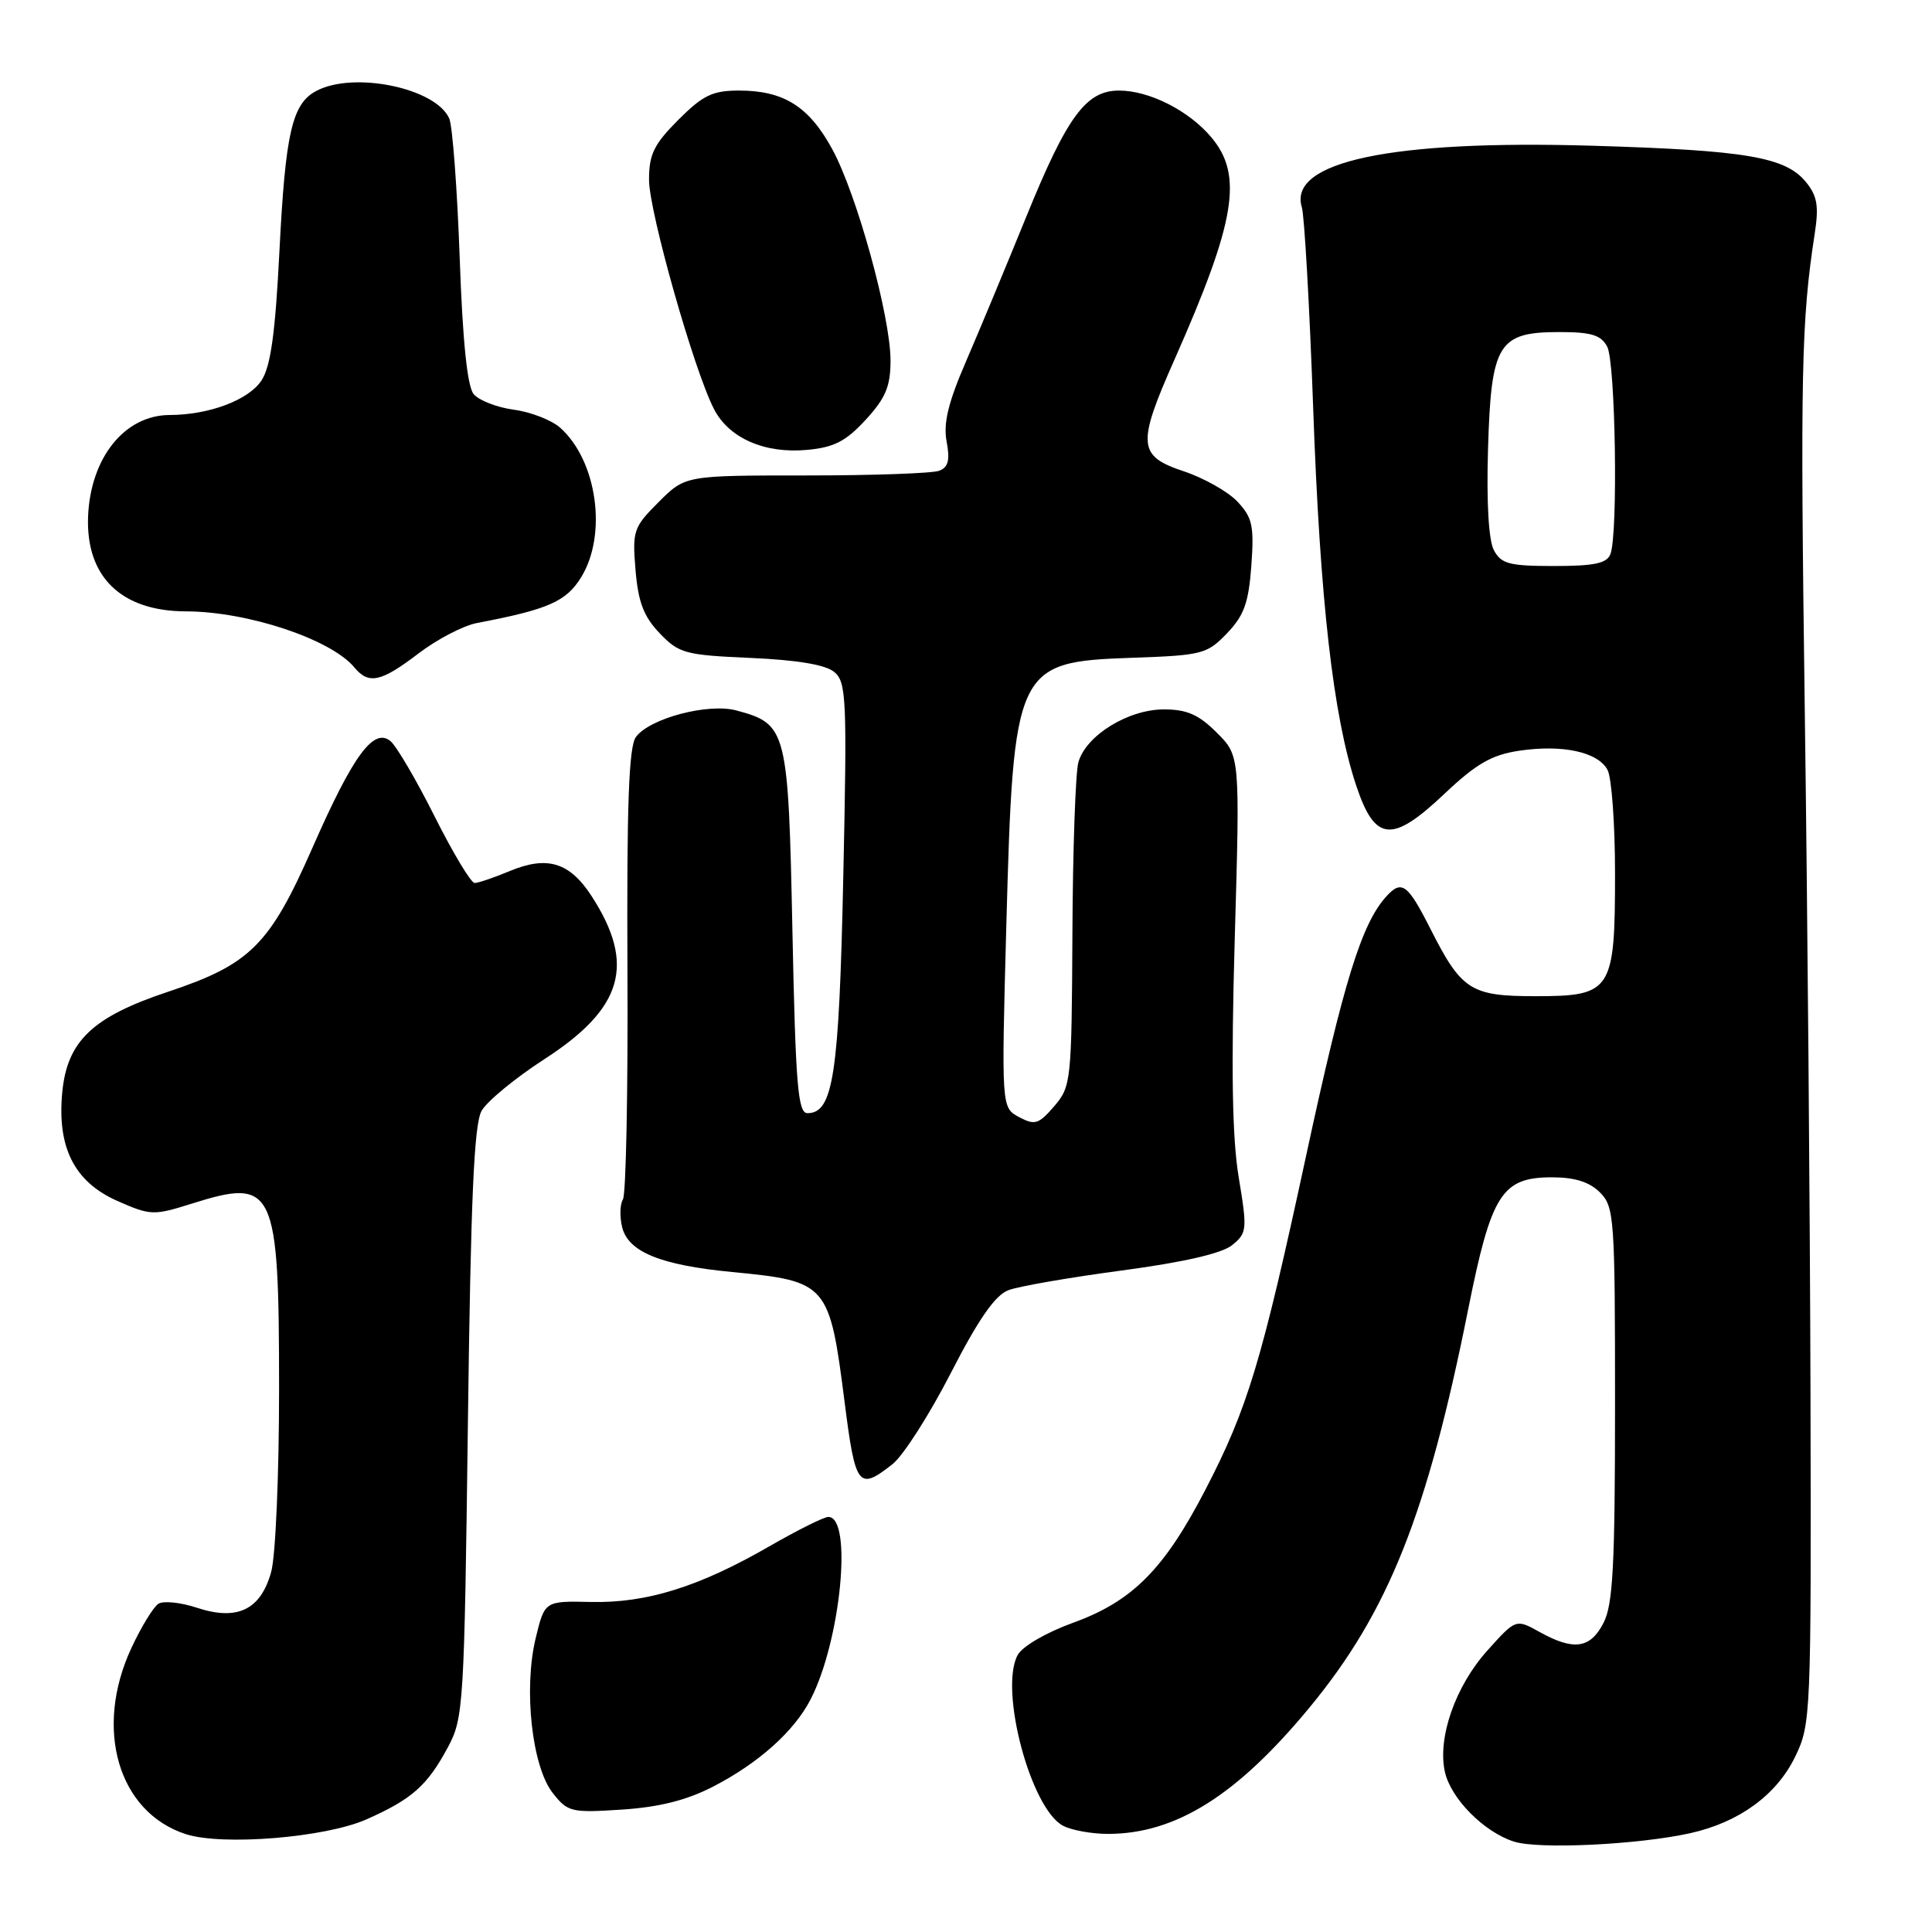 <?xml version="1.0" encoding="UTF-8" standalone="no"?>
<!DOCTYPE svg PUBLIC "-//W3C//DTD SVG 1.1//EN" "http://www.w3.org/Graphics/SVG/1.1/DTD/svg11.dtd" >
<svg xmlns="http://www.w3.org/2000/svg" xmlns:xlink="http://www.w3.org/1999/xlink" version="1.1" viewBox="0 0 256 256">
 <g >
 <path fill="currentColor"
d=" M 223.95 242.91 C 230.44 241.47 235.41 237.85 237.88 232.75 C 239.95 228.48 240.00 227.26 239.90 184.93 C 239.84 161.05 239.50 120.12 239.14 94.00 C 238.54 49.48 238.68 42.51 240.46 30.96 C 241.02 27.34 240.80 25.97 239.33 24.16 C 236.61 20.80 231.44 19.92 211.00 19.31 C 184.34 18.52 170.65 21.42 172.50 27.46 C 172.84 28.58 173.52 40.52 174.00 54.00 C 174.91 79.61 176.65 94.87 179.69 104.05 C 182.19 111.57 184.43 111.78 191.42 105.16 C 195.61 101.20 197.65 100.03 201.26 99.48 C 207.03 98.62 211.73 99.63 213.01 102.02 C 213.55 103.03 214.00 109.20 214.00 115.71 C 214.00 131.34 213.57 132.00 203.44 132.00 C 194.88 132.00 193.66 131.22 189.55 123.10 C 186.51 117.10 185.73 116.53 183.67 118.81 C 180.41 122.42 178.03 130.11 173.07 153.13 C 167.17 180.47 165.33 186.58 159.71 197.42 C 154.25 207.95 150.04 212.18 142.20 215.02 C 138.61 216.32 135.45 218.16 134.84 219.31 C 132.38 223.89 136.57 239.63 140.84 241.91 C 141.96 242.51 144.64 243.00 146.81 243.00 C 155.79 243.00 163.92 237.90 173.57 226.19 C 183.96 213.59 189.11 200.66 194.54 173.50 C 197.61 158.18 198.99 156.00 205.67 156.00 C 208.67 156.00 210.62 156.62 212.00 158.00 C 213.90 159.90 214.00 161.33 214.00 186.05 C 214.00 207.44 213.73 212.63 212.47 215.05 C 210.72 218.45 208.53 218.76 204.01 216.25 C 200.86 214.50 200.86 214.50 197.07 218.72 C 192.85 223.42 190.46 230.25 191.45 234.76 C 192.23 238.31 196.61 242.74 200.60 244.02 C 203.86 245.07 217.04 244.44 223.95 242.91 Z  M 48.55 241.08 C 54.58 238.41 56.62 236.61 59.36 231.50 C 61.42 227.66 61.52 225.96 62.00 188.50 C 62.38 158.78 62.81 148.95 63.82 147.18 C 64.55 145.91 68.30 142.82 72.17 140.32 C 82.56 133.60 84.24 127.79 78.41 118.77 C 75.49 114.25 72.52 113.34 67.52 115.43 C 65.45 116.29 63.37 117.00 62.89 117.00 C 62.41 117.00 60.03 113.04 57.60 108.20 C 55.17 103.35 52.53 98.86 51.75 98.21 C 49.52 96.35 46.79 100.07 41.42 112.29 C 35.74 125.22 33.18 127.78 22.25 131.42 C 12.27 134.74 8.90 137.94 8.25 144.73 C 7.55 152.05 9.85 156.60 15.53 159.12 C 19.95 161.07 20.32 161.09 25.44 159.48 C 36.38 156.03 36.97 157.29 36.98 184.00 C 36.98 195.34 36.52 206.20 35.93 208.30 C 34.54 213.31 31.45 214.80 26.11 213.04 C 23.97 212.33 21.67 212.09 21.00 212.50 C 20.34 212.91 18.72 215.55 17.41 218.37 C 12.42 229.09 15.66 240.14 24.64 243.04 C 29.50 244.60 43.10 243.49 48.55 241.08 Z  M 94.50 236.73 C 100.50 233.63 105.22 229.42 107.40 225.19 C 111.41 217.44 113.01 201.00 109.76 201.00 C 109.18 201.00 105.67 202.75 101.97 204.88 C 92.64 210.26 85.70 212.43 78.33 212.27 C 72.17 212.13 72.17 212.13 70.97 217.11 C 69.36 223.85 70.49 234.08 73.24 237.58 C 75.23 240.11 75.68 240.22 82.42 239.78 C 87.38 239.45 90.99 238.54 94.50 236.73 Z  M 118.27 194.00 C 119.67 192.90 123.14 187.48 125.98 181.95 C 129.65 174.80 131.85 171.63 133.61 170.96 C 134.97 170.44 141.73 169.27 148.63 168.35 C 156.84 167.25 161.90 166.09 163.26 164.99 C 165.24 163.38 165.29 162.95 164.13 155.97 C 163.27 150.76 163.12 141.65 163.61 124.40 C 164.31 100.15 164.31 100.15 161.23 97.08 C 158.84 94.69 157.28 94.00 154.22 94.00 C 149.48 94.00 143.88 97.46 142.89 101.01 C 142.51 102.38 142.15 112.59 142.10 123.69 C 142.00 143.29 141.93 143.97 139.69 146.58 C 137.62 148.98 137.12 149.13 135.03 148.02 C 132.69 146.76 132.69 146.76 133.34 122.75 C 134.28 88.29 134.56 87.70 150.00 87.16 C 159.31 86.84 159.94 86.67 162.59 83.91 C 164.85 81.55 165.45 79.87 165.81 74.95 C 166.19 69.69 165.95 68.58 163.98 66.48 C 162.73 65.15 159.53 63.34 156.86 62.45 C 150.76 60.43 150.63 58.91 155.62 47.66 C 163.74 29.32 164.75 23.23 160.51 18.20 C 157.53 14.65 152.29 12.00 148.27 12.00 C 143.91 12.00 141.40 15.41 136.01 28.66 C 133.36 35.17 129.76 43.82 128.01 47.87 C 125.64 53.34 124.98 56.08 125.43 58.50 C 125.90 60.97 125.65 61.92 124.44 62.38 C 123.56 62.72 115.63 63.00 106.82 63.00 C 90.80 63.00 90.80 63.00 87.28 66.52 C 83.93 69.87 83.78 70.32 84.21 75.54 C 84.57 79.80 85.29 81.69 87.41 83.91 C 89.97 86.58 90.77 86.80 99.47 87.18 C 105.63 87.45 109.39 88.08 110.54 89.04 C 112.15 90.37 112.25 92.53 111.74 116.16 C 111.18 142.46 110.41 147.50 106.99 147.50 C 105.73 147.50 105.42 143.83 105.00 123.35 C 104.45 96.62 104.28 95.94 97.58 94.14 C 93.84 93.13 86.07 95.18 84.26 97.66 C 83.32 98.94 83.04 106.63 83.14 128.56 C 83.22 144.61 82.95 158.28 82.54 158.93 C 82.14 159.58 82.10 161.24 82.44 162.62 C 83.26 165.90 87.55 167.64 97.02 168.55 C 109.66 169.77 109.91 170.06 111.92 185.83 C 113.35 197.05 113.75 197.56 118.27 194.00 Z  M 55.45 86.59 C 57.91 84.71 61.40 82.89 63.21 82.55 C 72.63 80.76 75.02 79.71 77.00 76.50 C 80.50 70.84 79.12 61.03 74.22 56.67 C 73.08 55.66 70.33 54.59 68.09 54.29 C 65.86 53.99 63.46 53.06 62.76 52.22 C 61.92 51.20 61.30 45.23 60.91 34.10 C 60.58 24.97 59.96 16.70 59.53 15.71 C 57.77 11.66 46.85 9.40 41.89 12.06 C 38.70 13.77 37.82 17.61 37.03 33.21 C 36.48 44.16 35.87 48.55 34.65 50.41 C 32.95 53.01 27.70 54.98 22.47 54.99 C 16.51 55.01 11.98 60.66 11.67 68.46 C 11.37 76.44 16.07 80.99 24.65 81.01 C 32.84 81.03 43.84 84.70 46.95 88.43 C 48.86 90.74 50.48 90.38 55.45 86.59 Z  M 114.72 55.61 C 117.36 52.73 118.00 51.19 118.00 47.76 C 117.99 41.92 113.54 25.76 110.28 19.77 C 107.20 14.11 103.85 12.00 97.93 12.00 C 94.42 12.00 93.15 12.61 89.88 15.88 C 86.65 19.12 86.00 20.44 86.00 23.82 C 86.00 28.05 91.96 49.09 94.61 54.21 C 96.60 58.07 101.34 60.14 106.97 59.61 C 110.53 59.28 112.09 58.47 114.72 55.61 Z  M 197.95 72.91 C 197.25 71.60 196.96 66.58 197.17 59.51 C 197.58 45.53 198.51 44.00 206.62 44.00 C 210.85 44.00 212.14 44.39 212.96 45.93 C 214.06 47.99 214.42 70.74 213.39 73.42 C 212.92 74.65 211.26 75.00 205.93 75.00 C 199.99 75.00 198.92 74.72 197.95 72.91 Z "/>
</g>
</svg>